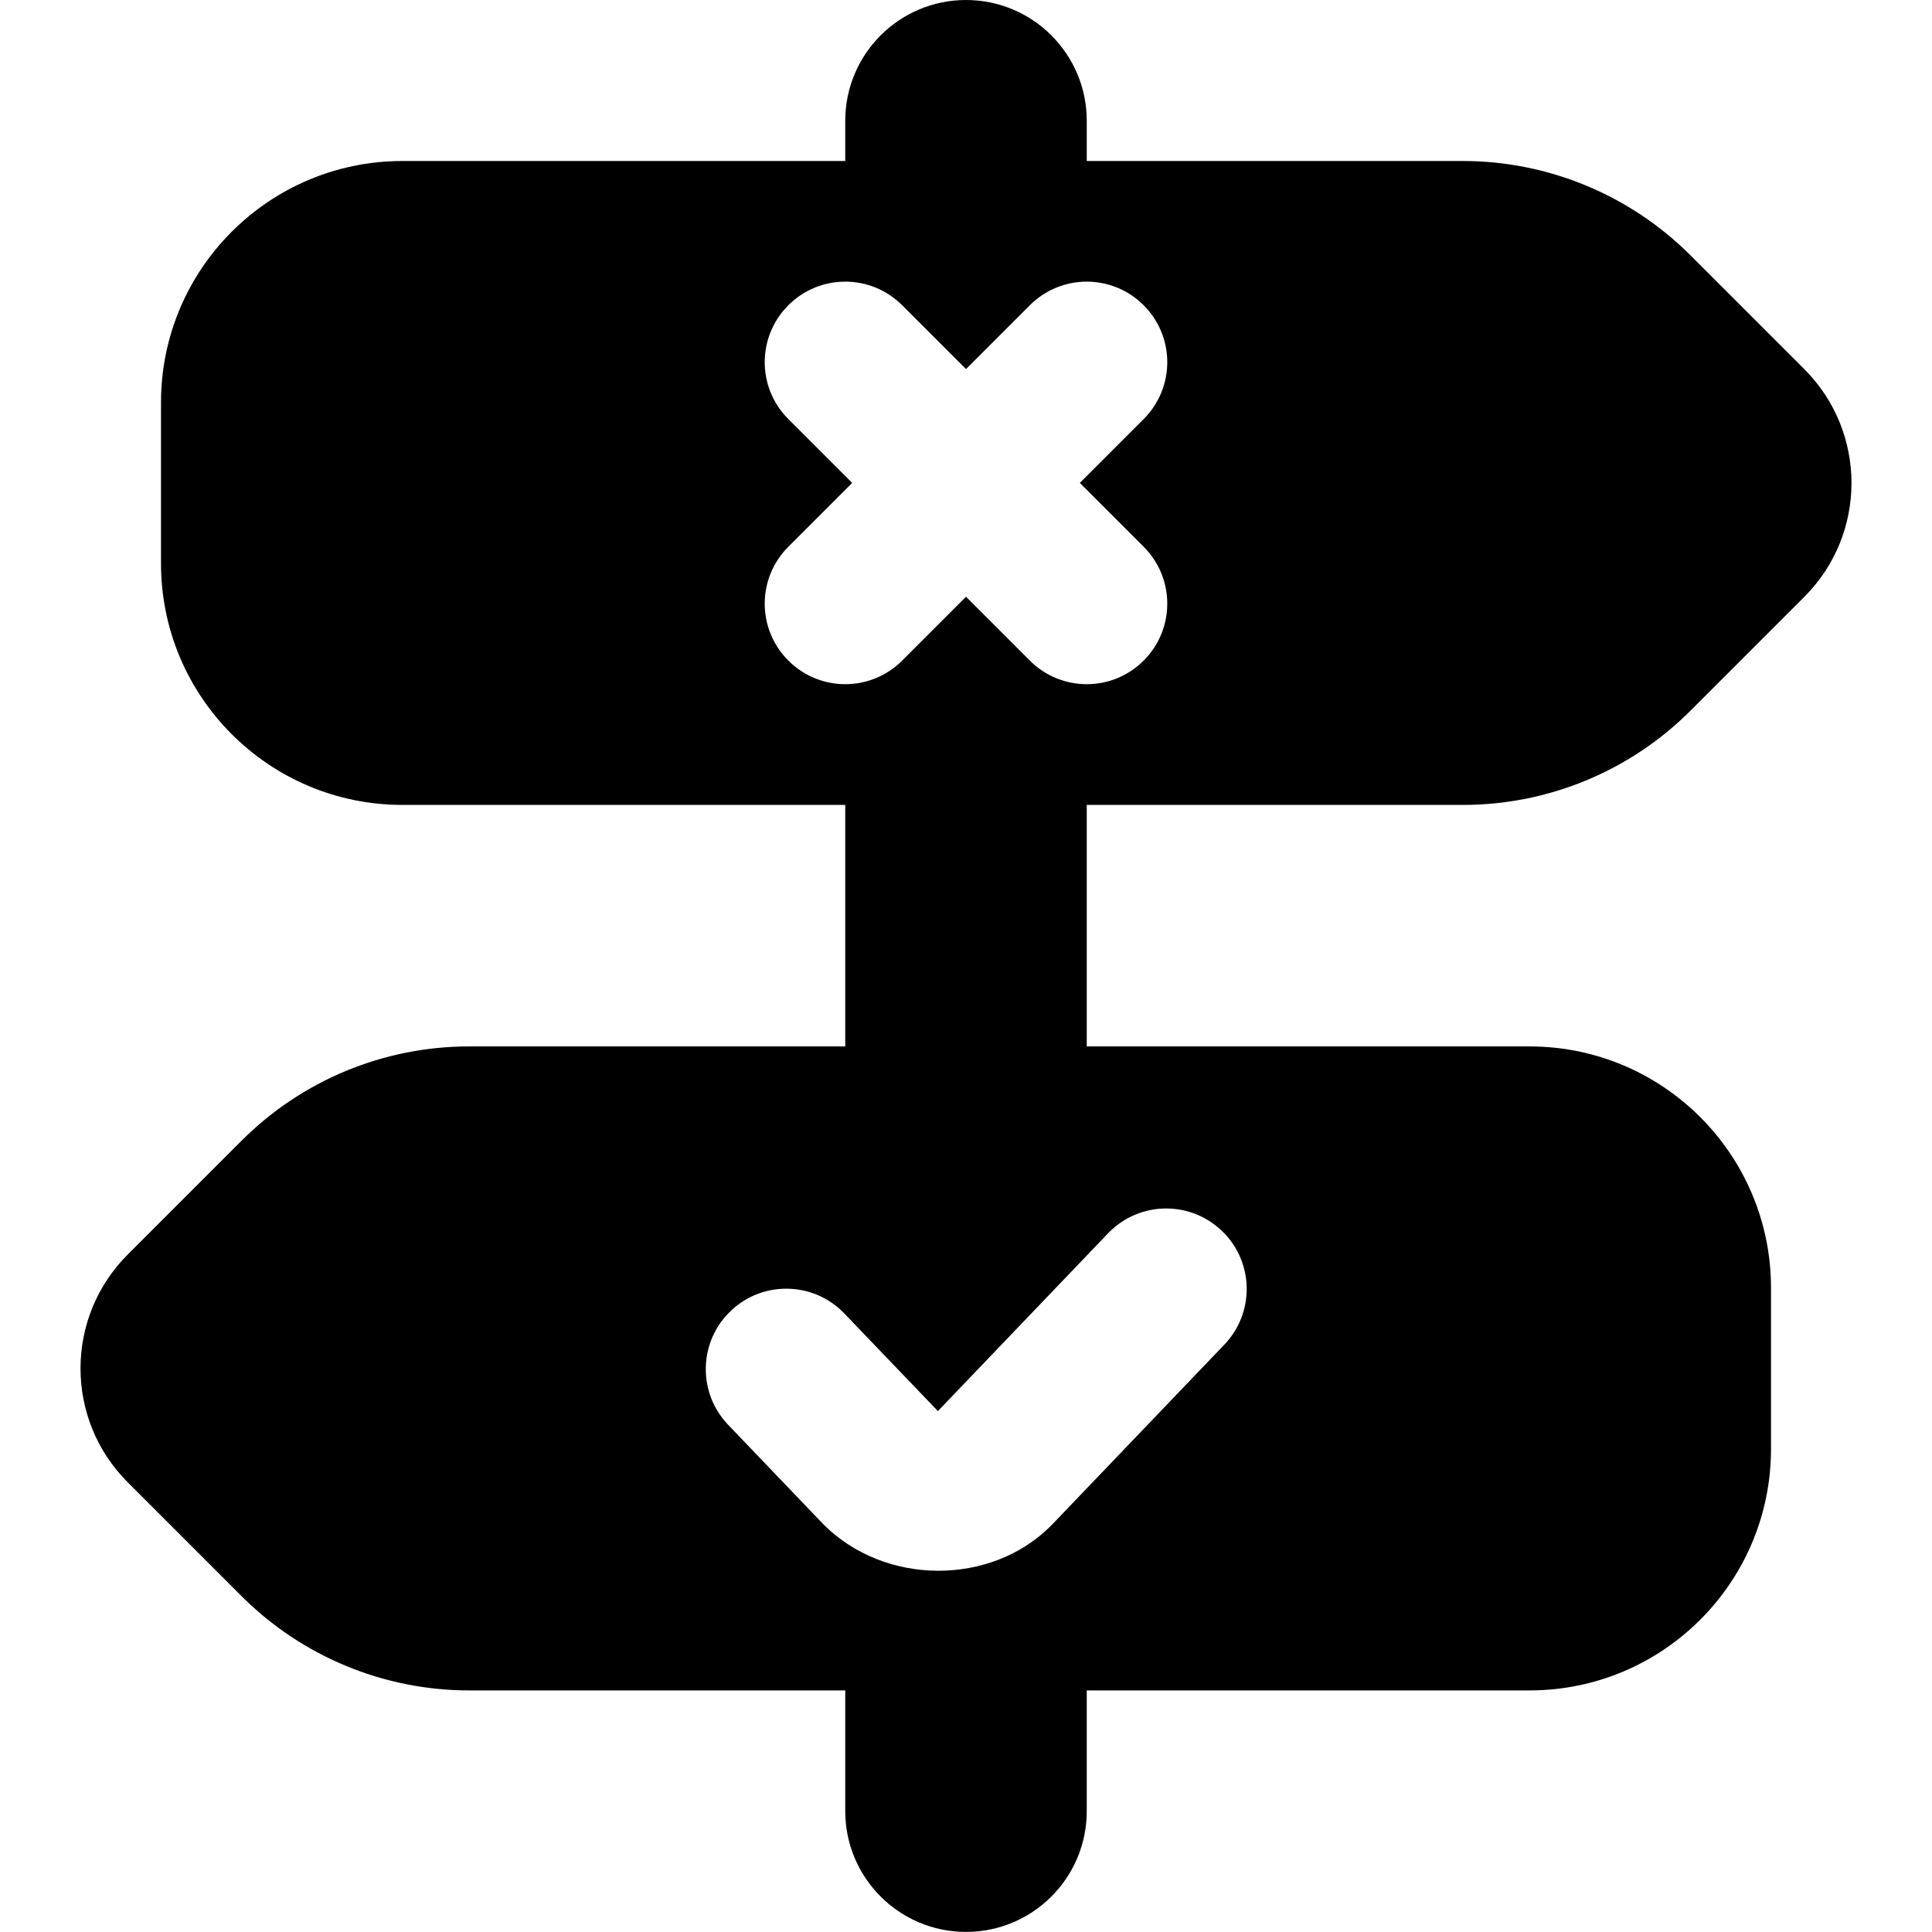 <?xml version="1.0" encoding="UTF-8"?>
<svg xmlns="http://www.w3.org/2000/svg" id="Layer_1" data-name="Layer 1" viewBox="0 0 24 24">
  <path d="M21.001,8.827l1.413-1.413c.781-.781,.781-2.047,0-2.828l-1.414-1.414c-.75-.75-1.768-1.172-2.828-1.172h-4.672v-.5c0-.828-.672-1.5-1.5-1.5s-1.5,.672-1.5,1.5v.5H5c-1.657,0-3,1.343-3,3v1.999c0,1.657,1.343,3,3,3h5.5s0,0,0,0v3H5.828c-1.061,0-2.078,.421-2.828,1.172l-1.414,1.414c-.781,.781-.781,2.047,0,2.828l1.414,1.414c.75,.75,1.768,1.172,2.828,1.172h4.672v1.5c0,.828,.672,1.5,1.5,1.5s1.5-.672,1.5-1.5v-1.5h5.5c1.657,0,3-1.343,3-3v-2c0-1.657-1.343-3-3-3h-5.5v-3s0,0,0,0h4.673c1.061,0,2.078-.421,2.828-1.172Zm-5.799,6.486c.379,.387,.38,1.006,.003,1.395l-2.148,2.244h0l-.004,.004c-.744,.744-2.058,.746-2.823-.019l-1.187-1.24c-.369-.388-.367-.997,.004-1.382,.394-.41,1.051-.408,1.443,.003l1.161,1.211,2.118-2.213c.392-.404,1.039-.405,1.432-.003Zm-.995-8.521c.391,.391,.391,1.023,0,1.414s-1.023,.391-1.414,0l-.793-.793-.793,.793c-.391,.391-1.023,.391-1.414,0s-.391-1.023,0-1.414l.793-.793-.793-.793c-.391-.391-.391-1.023,0-1.414s1.023-.391,1.414,0l.793,.793,.793-.793c.391-.391,1.023-.391,1.414,0s.391,1.023,0,1.414l-.793,.793,.793,.793Z"/>
</svg>
